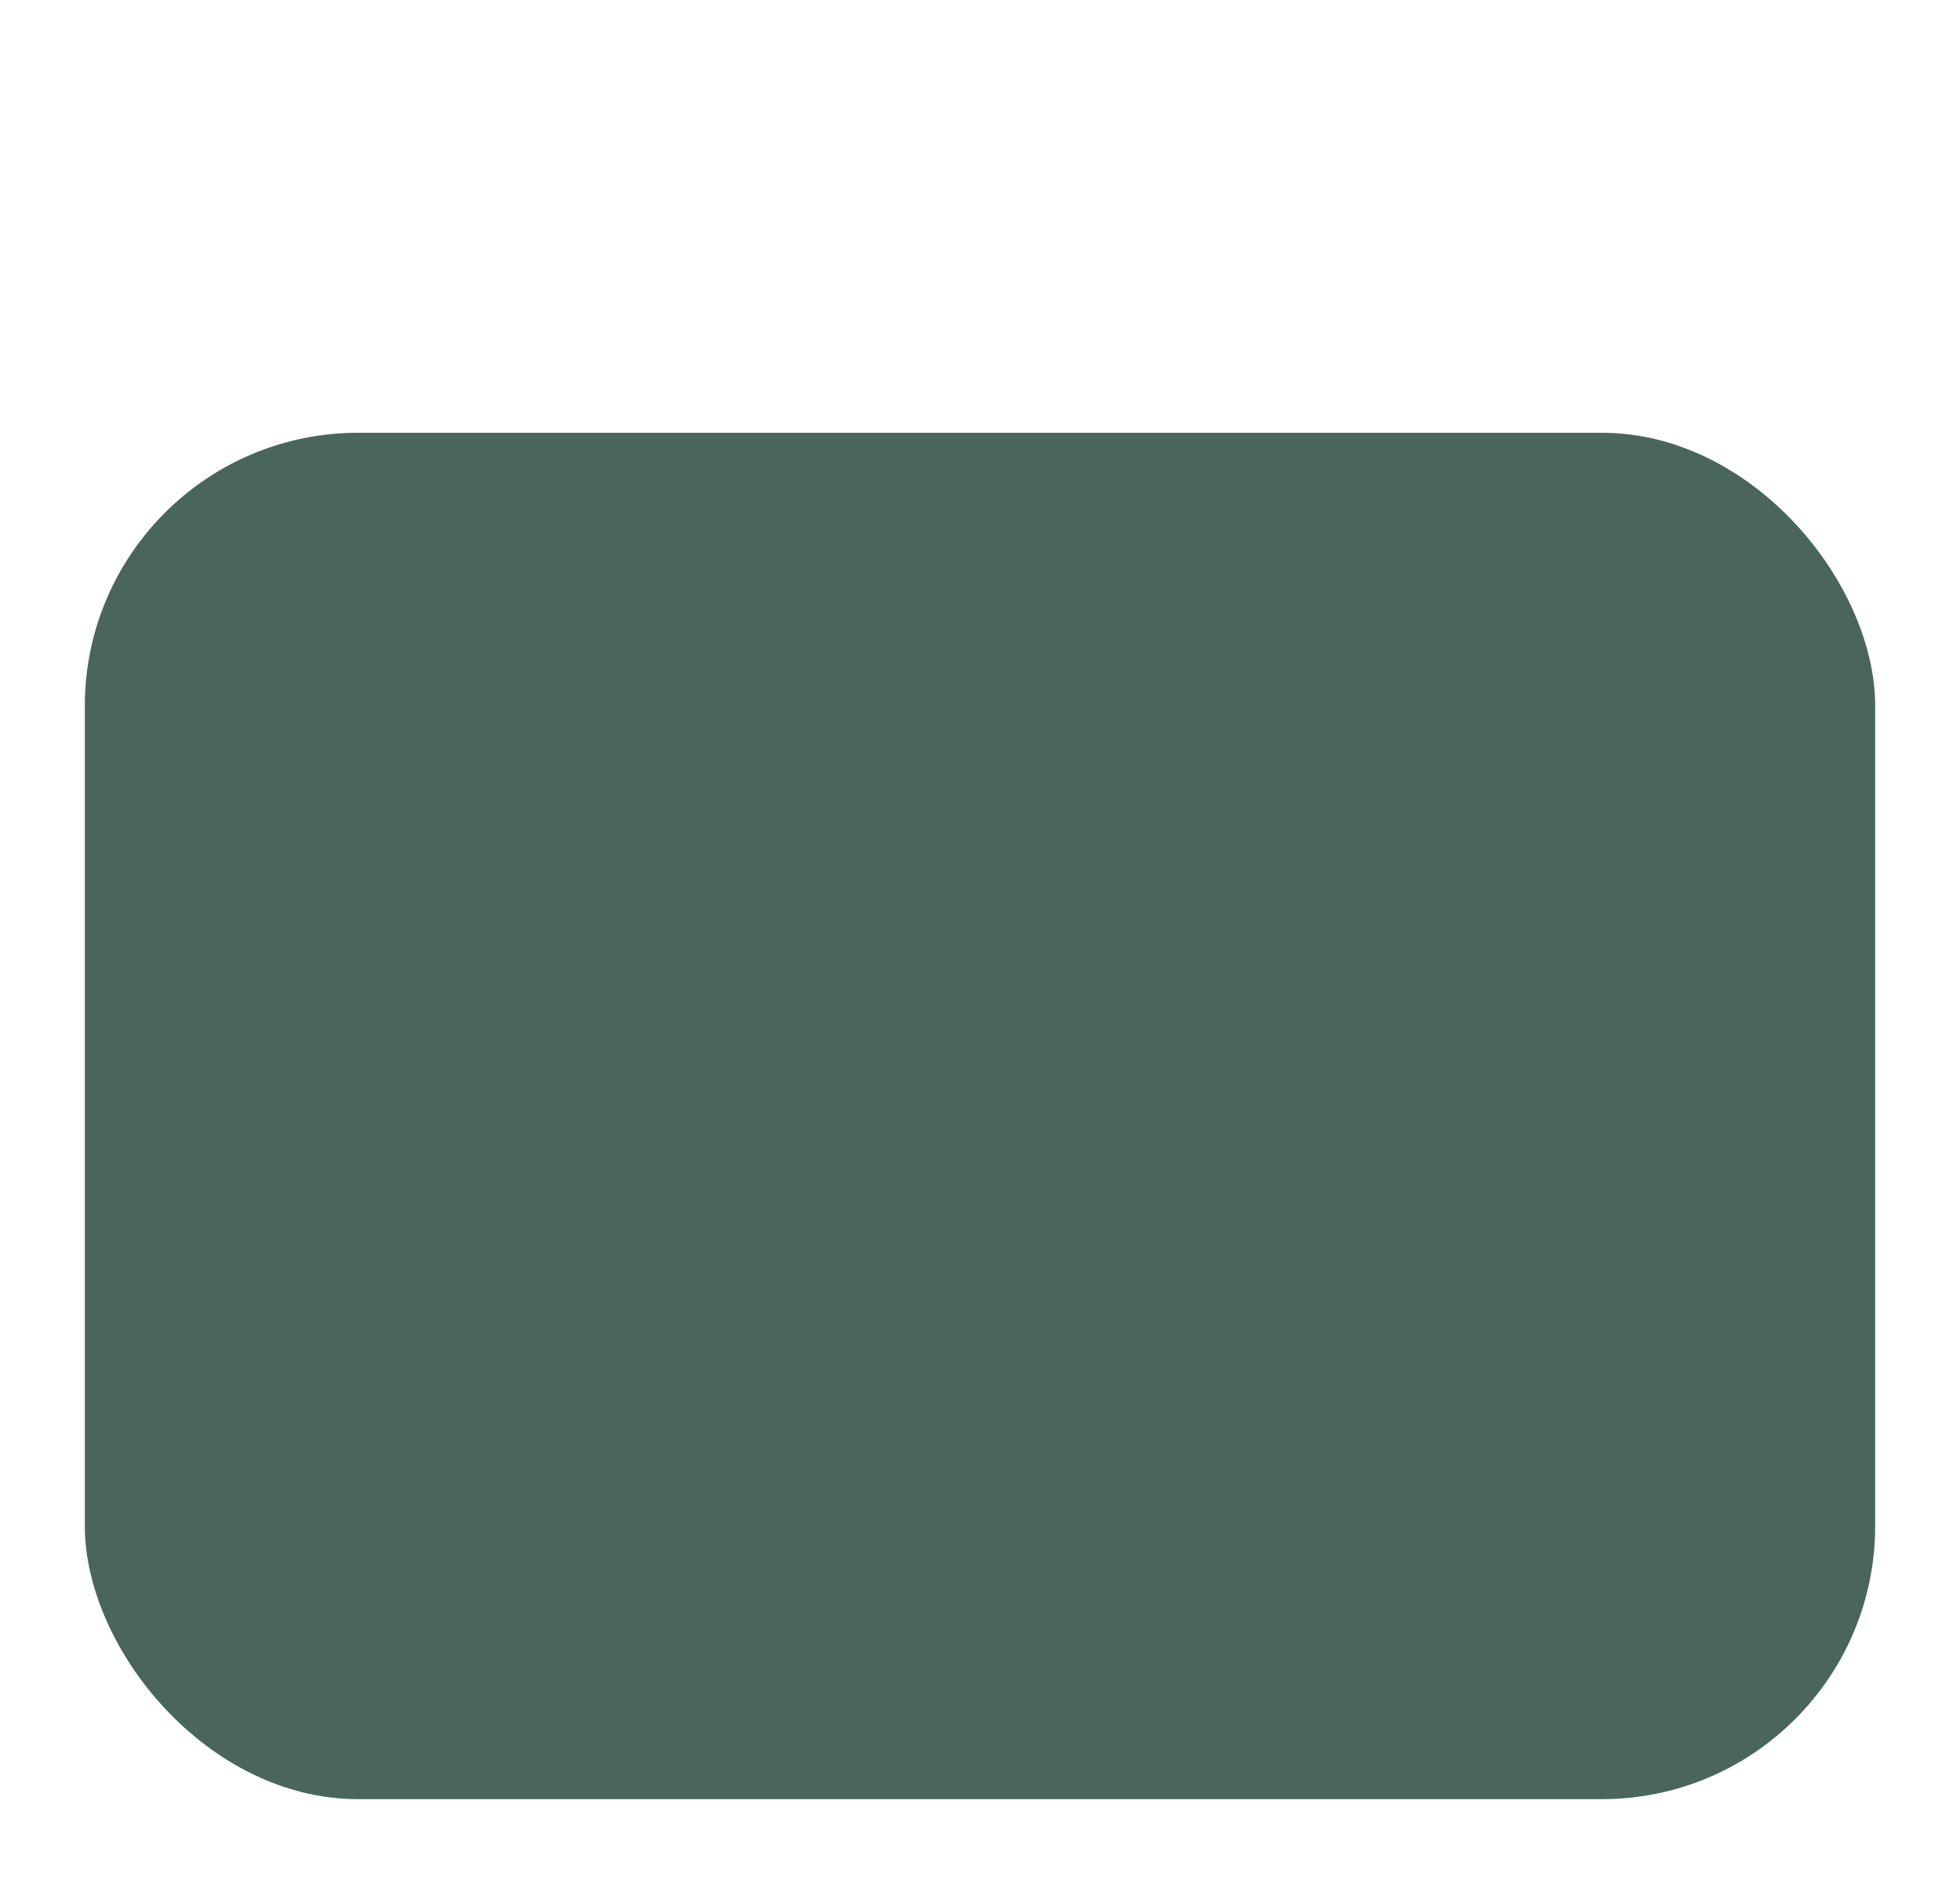 <svg xmlns="http://www.w3.org/2000/svg" xmlns:xlink="http://www.w3.org/1999/xlink" width="208" height="199.928" viewBox="0 0 208 199.928">
  <defs>
    <filter id="Rectángulo_416200" x="0" y="-6" width="208" height="205" filterUnits="userSpaceOnUse">
      <feOffset dy="3" input="SourceAlpha"/>
      <feGaussianBlur stdDeviation="3" result="blur"/>
      <feFlood flood-opacity="0.161"/>
      <feComposite operator="in" in2="blur"/>
      <feComposite in="SourceGraphic"/>
    </filter>
    <filter id="Rectángulo_415962" x="0" y="36.928" width="208" height="163" filterUnits="userSpaceOnUse">
      <feOffset dy="3" input="SourceAlpha"/>
      <feGaussianBlur stdDeviation="3" result="blur-2"/>
      <feFlood flood-opacity="0.161"/>
      <feComposite operator="in" in2="blur-2"/>
      <feComposite in="SourceGraphic"/>
    </filter>
    <clipPath id="clip-path">
      <g transform="matrix(1, 0, 0, 1, 0, 0)" filter="url(#Rectángulo_416200)">
        <rect id="Rectángulo_416200-2" data-name="Rectángulo 416200" width="190" height="187" rx="20" transform="translate(-1081 5073.28)" fill="#004a54" opacity="0.59"/>
      </g>
    </clipPath>
    <clipPath id="clip-path-2">
      <rect id="Rectángulo_416154" data-name="Rectángulo 416154" width="11.427" height="7.648" fill="none"/>
    </clipPath>
    <clipPath id="clip-path-3">
      <rect id="Rectángulo_416155" data-name="Rectángulo 416155" width="12.787" height="9.117" fill="none"/>
    </clipPath>
  </defs>
  <g id="Grupo_1201081" data-name="Grupo 1201081" transform="translate(-171 -5330.284)">
    <g transform="matrix(1, 0, 0, 1, 171, 5330.28)" filter="url(#Rectángulo_415962)">
      <rect id="Rectángulo_415962-2" data-name="Rectángulo 415962" width="190" height="145" rx="29" transform="translate(9 42.93)" fill="#4a665c"/>
    </g>
    <g id="Enmascarar_grupo_1183026" data-name="Enmascarar grupo 1183026" transform="translate(1261 257)" clip-path="url(#clip-path)">
      <g id="Grupo_1200882" data-name="Grupo 1200882" transform="translate(-1263.686 -2436.098)">
        <g id="Grupo_1200880" data-name="Grupo 1200880" transform="translate(190.128 7512.548)">
          <path id="Trazado_1042059" data-name="Trazado 1042059" d="M425.319,292.52l19.613-9.6-16.085-29.133,11.923-2.593L417.3,212.913l-.007.2a29.5,29.5,0,0,0-23.862-12.136H353l.093-1.222-15.8.172c-14.7.279-27.948,9.8-32.01,23.926q-.246.855-.448,1.729l-9.109,50.1,27.1-2.207-5.3,67.931H427.155Z" transform="translate(-292.744 -106.469)" fill="#5c69ab"/>
          <path id="Trazado_1042060" data-name="Trazado 1042060" d="M454.675,311.8a.4.4,0,0,1-.4-.347l-10.058-72.271a.4.4,0,1,1,.8-.111l10.058,72.271a.4.4,0,0,1-.343.454.438.438,0,0,1-.056,0" transform="translate(-321.677 -114.063)" fill="#2d3248"/>
          <path id="Trazado_1042061" data-name="Trazado 1042061" d="M388.178,201.661H351.825a5.771,5.771,0,1,1,0-11.542h36.353a5.771,5.771,0,1,1,0,11.542" transform="translate(-302.55 -104.592)" fill="#111"/>
          <path id="Trazado_1042062" data-name="Trazado 1042062" d="M388.081,201.966H351.729a6.173,6.173,0,1,1,0-12.347h36.352a6.173,6.173,0,1,1,0,12.347m-36.352-11.542a5.368,5.368,0,1,0,0,10.737h36.352a5.368,5.368,0,1,0,0-10.737Z" transform="translate(-302.453 -104.495)" fill="#111"/>
          <path id="Trazado_1042063" data-name="Trazado 1042063" d="M406.706,216.149l9.553,127.68-50.6-.308,6.278-125.853-6.587-7.047Z" transform="translate(-306.31 -108.587)" fill="#111"/>
          <path id="Trazado_1042064" data-name="Trazado 1042064" d="M469.827,288.775H451.249a4.527,4.527,0,0,1-4.527-4.527V249.332a4.527,4.527,0,0,1,4.527-4.527h18.579a4.527,4.527,0,0,1,4.527,4.527v34.917a4.527,4.527,0,0,1-4.527,4.527" transform="translate(-322.165 -115.248)" fill="#111"/>
          <path id="Trazado_1042065" data-name="Trazado 1042065" d="M457.73,269.388c-2.539-.046-5.061.583-4.919,3.741-.283,2.87,2.175,3.6,4.742,3.85-1.615.09-2.991.657-3.1,2.581-.6,3.411,2.413,4.638,5.225,4.837-2.705.609-1.107,4.992,2.328,6.164,3.054,1.219,6.208,2.318,9.188,3.686a44.316,44.316,0,0,0,9.188,3.4,21.556,21.556,0,0,0,10.671-.221,9.866,9.866,0,0,0,5.615-3.791c2.258-3.521.982-8.511-.23-12.192a25.776,25.776,0,0,0-6.338-10.588s-10.654-10.221-14.882-12.969a4.777,4.777,0,0,0-1.448-.711,1.751,1.751,0,0,0-1.535.289,2.325,2.325,0,0,0-.565,1.953,18.273,18.273,0,0,0,1.943,6.216c-1.825-.548-3.773-1.147-5.9-1.829-4.577-1.117-11.9-3.886-13.01,2.187-.206,2.142,1.288,3.024,3.026,3.395" transform="translate(-323.347 -117.647)" fill="#e59078"/>
          <g id="Grupo_1200780" data-name="Grupo 1200780" transform="translate(148.795 144.283)" opacity="0.36">
            <g id="Grupo_1200779" data-name="Grupo 1200779" transform="translate(0 0)">
              <g id="Grupo_1200778" data-name="Grupo 1200778" clip-path="url(#clip-path-2)">
                <path id="Trazado_1042066" data-name="Trazado 1042066" d="M478.294,266.8l9.959,3.942s-9.564-7.1-11.427-7.647Z" transform="translate(-476.826 -263.094)" fill="#e06a4b"/>
              </g>
            </g>
          </g>
          <path id="Trazado_1042067" data-name="Trazado 1042067" d="M464.687,274.305a.408.408,0,0,1-.119-.018,63.041,63.041,0,0,0-6.937-1.871.4.4,0,0,1-.393-.411.43.43,0,0,1,.412-.394,66.527,66.527,0,0,1,7.157,1.907.4.4,0,0,1-.12.787" transform="translate(-324.214 -120.471)" fill="#df6969"/>
          <path id="Trazado_1042068" data-name="Trazado 1042068" d="M463.523,283.625a.394.394,0,0,1-.113-.016l-5.578-1.623a.4.4,0,0,1,.225-.774l5.579,1.624a.4.4,0,0,1-.113.789" transform="translate(-324.274 -122.338)" fill="#df6969"/>
          <path id="Trazado_1042069" data-name="Trazado 1042069" d="M464.272,292.111a.424.424,0,0,1-.1-.014l-3.025-.808a.4.4,0,1,1,.208-.778l3.025.808a.4.4,0,0,1-.1.791" transform="translate(-324.917 -124.151)" fill="#df6969"/>
          <path id="Trazado_1042070" data-name="Trazado 1042070" d="M461.526,262.684c-1.473-6.9-9.739-3.488-14.927-2.059-2.4.851-4.6,1.6-6.669,2.287a20.867,20.867,0,0,0,2.008-7.161,2.656,2.656,0,0,0-.711-2.211,2,2,0,0,0-1.762-.279,5.451,5.451,0,0,0-1.63.861c-4.734,3.28-16.553,15.308-16.553,15.308-6.94,8.535-10.491,21.1-6.351,27.386a2.83,2.83,0,0,0,1.552,1.138c3.03.916,12.472,4.026,16.886,1.978l20.651-8.956c3.882-1.454,5.559-6.513,2.449-7.116,3.205-.322,6.6-1.824,5.8-5.7-.192-2.192-1.783-2.793-3.629-2.842,2.923-.368,5.7-1.288,5.284-4.555.056-3.61-2.845-4.242-5.742-4.105,1.971-.481,3.647-1.539,3.34-3.977" transform="translate(-315.626 -116.879)" fill="#ffa485"/>
          <g id="Grupo_1200783" data-name="Grupo 1200783" transform="translate(113.067 141.754)" opacity="0.36">
            <g id="Grupo_1200782" data-name="Grupo 1200782" transform="translate(0 0)">
              <g id="Grupo_1200781" data-name="Grupo 1200781" clip-path="url(#clip-path-3)">
                <path id="Trazado_1042071" data-name="Trazado 1042071" d="M443.689,264.233l-11.237,4.837s10.679-8.428,12.787-9.117Z" transform="translate(-432.452 -259.953)" fill="#e06a4b"/>
              </g>
            </g>
          </g>
          <path id="Trazado_1042072" data-name="Trazado 1042072" d="M460.421,272.3a.4.4,0,0,1-.13-.783c.7-.24,6.886-2.351,8.089-2.415a.384.384,0,0,1,.423.38.4.4,0,0,1-.38.423,76.333,76.333,0,0,0-7.872,2.374.41.41,0,0,1-.13.022" transform="translate(-324.756 -119.982)" fill="#df6969"/>
          <path id="Trazado_1042073" data-name="Trazado 1042073" d="M462.466,282.9a.4.4,0,0,1-.125-.786l6.316-2.042a.4.4,0,1,1,.248.766l-6.316,2.043a.406.406,0,0,1-.123.019" transform="translate(-325.155 -122.117)" fill="#df6969"/>
          <path id="Trazado_1042074" data-name="Trazado 1042074" d="M462.6,292.617a.4.4,0,0,1-.115-.789l3.425-1.024a.4.4,0,1,1,.231.772l-3.425,1.024a.416.416,0,0,1-.116.017" transform="translate(-325.18 -124.207)" fill="#df6969"/>
          <path id="Trazado_1042075" data-name="Trazado 1042075" d="M341.055,286.234l1.382,3.919,41.406-11.692,4.9-1.386a2.847,2.847,0,0,1,3.409,1.664l11.132,27.3a3.5,3.5,0,0,1-1.973,4.581l-48.269,18.74-18.779,7.291a42.246,42.246,0,0,1-16.016,1.389c-15.6-1.765-26.858-12.973-26.2-27.573l3.407-22.736Z" transform="translate(-292.022 -121.514)" fill="#5c69ab"/>
          <path id="Trazado_1042076" data-name="Trazado 1042076" d="M411.153,295.2a.4.4,0,0,1-.382-.275l-5.244-15.656a.4.4,0,0,1,.762-.257l5.245,15.657a.4.4,0,0,1-.254.51.391.391,0,0,1-.127.021" transform="translate(-314.134 -121.859)" fill="#2d3248"/>
          <path id="Trazado_1042077" data-name="Trazado 1042077" d="M422.485,312.67a1.775,1.775,0,1,1,1.775-1.775,1.776,1.776,0,0,1-1.775,1.775m0-2.744a.969.969,0,1,0,.969.969.97.97,0,0,0-.969-.969" transform="translate(-317.097 -127.78)" fill="#2d3248"/>
          <path id="Trazado_1042078" data-name="Trazado 1042078" d="M331.928,297.5a.4.4,0,0,1-.107-.791c.329-.091,32.934-9.048,33.318-9.157a.4.4,0,1,1,.22.775c-.388.11-31.979,8.789-33.324,9.159a.414.414,0,0,1-.107.014" transform="translate(-299.719 -123.575)" fill="#2d3248"/>
          <path id="Trazado_1042079" data-name="Trazado 1042079" d="M345.957,288.394h-.017a.4.4,0,0,1-.386-.419L346.829,257a.4.4,0,1,1,.805.033l-1.275,30.971a.4.4,0,0,1-.4.386" transform="translate(-302.453 -117.549)" fill="#2d3248"/>
          <path id="Trazado_1042080" data-name="Trazado 1042080" d="M422.817,318.7a.4.4,0,0,1-.144-.779l4.279-1.636a2.68,2.68,0,0,0,1.529-3.507L427,309.118a.4.4,0,0,1,.747-.3l1.476,3.657a3.485,3.485,0,0,1-1.989,4.56l-4.278,1.637a.411.411,0,0,1-.144.027" transform="translate(-317.429 -127.671)" fill="#2d3248"/>
          <path id="Trazado_1042081" data-name="Trazado 1042081" d="M329.285,351.078a34.607,34.607,0,0,1-4.842-.34.4.4,0,1,1,.113-.8,34,34,0,0,0,16.846-1.9l20.753-7.925a.4.4,0,1,1,.288.751l-20.754,7.926a34.821,34.821,0,0,1-12.4,2.283" transform="translate(-298.272 -133.814)" fill="#2d3248"/>
          <path id="Trazado_1042082" data-name="Trazado 1042082" d="M431.5,98.16l-3.312.611a.645.645,0,0,1-.759-.685l.34-4.242a2.92,2.92,0,0,0-4.081-2.914,41.6,41.6,0,0,1-5.29,1.963,10.766,10.766,0,0,0-9.178-5.142c-.333,0-.663.018-.988.05a16.919,16.919,0,0,0-10.838-3.907h-6.612a15.891,15.891,0,0,0-15.748,13.82c-.122.035-.248.062-.369.1-5.037,1.671-7.738,7.177-6.541,12.348l2.549,11.011a8.692,8.692,0,0,1,1.7-.033l5.482.439,5.563.445,1.132-14.141H390.1c3.675,4.13,11.381,9.782,25.514,8.523a32.121,32.121,0,0,0,8.481-1.84,19.44,19.44,0,0,0,11.757-11.115A3.914,3.914,0,0,0,431.5,98.16" transform="translate(-306.796 -83.894)" fill="#111"/>
          <path id="Trazado_1042083" data-name="Trazado 1042083" d="M386.331,109.242a.632.632,0,0,0-.8-.279,13.806,13.806,0,0,1-1.952.643L382.194,126.9l-5.564-.445-5.482-.439a8.754,8.754,0,0,0-9.407,8.013l-.169,2.1a8.764,8.764,0,0,0,8.013,9.407l3.082.247-5.144,31.924a15.493,15.493,0,0,0,12.831,17.759l3.695.6a15.492,15.492,0,0,0,17.759-12.83l2.041-12.667.717.057a14.157,14.157,0,0,0,15.242-12.983l3.059-38.2a32.135,32.135,0,0,1-8.482,1.84c-19.325,1.721-26.643-9.481-28.053-12.042" transform="translate(-305.568 -88.769)" fill="#ffa485"/>
          <path id="Trazado_1042084" data-name="Trazado 1042084" d="M371.526,144.7a.4.4,0,0,1-.192-.756l2.948-1.6-2.824-3.7a.4.4,0,0,1,.64-.489l3.109,4.072a.4.4,0,0,1,.074.328.4.4,0,0,1-.2.271l-3.361,1.826a.4.4,0,0,1-.192.049" transform="translate(-307.435 -94.436)" fill="#e06a4b"/>
          <path id="Trazado_1042085" data-name="Trazado 1042085" d="M416.26,148.489c-.1,0-.192,0-.288-.011l-2.609-.208a.4.4,0,0,1-.369-.434.408.408,0,0,1,.433-.37l2.609.209a2.779,2.779,0,0,0,2.989-3.032l-.878-9.286a.4.4,0,0,1,.8-.075l.878,9.285a3.585,3.585,0,0,1-3.567,3.922" transform="translate(-315.593 -93.835)" fill="#e06a4b"/>
          <path id="Trazado_1042086" data-name="Trazado 1042086" d="M429.263,142.477a1.9,1.9,0,1,1-2.081-1.7,1.9,1.9,0,0,1,2.081,1.7" transform="translate(-318.024 -94.975)" fill="#111"/>
          <path id="Trazado_1042087" data-name="Trazado 1042087" d="M411.8,172.649a.4.4,0,0,1-.262-.043,3.367,3.367,0,0,0-3.78.386.4.4,0,0,1-.531-.589,4.233,4.233,0,0,1,4.7-.489.4.4,0,0,1-.124.734" transform="translate(-314.444 -100.946)" fill="#e06a4b"/>
          <path id="Trazado_1042088" data-name="Trazado 1042088" d="M395.978,130.521a8.027,8.027,0,0,0,3.336-.013c1.176-.161,2.362-.294,3.4-.373s2.229-.13,3.417-.151a7.988,7.988,0,0,0,3.292-.5c.86-.444,1.138-1.549-.016-2.793-1.087-1.213-3.781-2.417-7.21-2.162-3.424.271-5.861,1.869-6.712,3.231-.908,1.4-.432,2.449.5,2.756" transform="translate(-312.086 -91.806)" fill="#111"/>
          <path id="Trazado_1042089" data-name="Trazado 1042089" d="M434.038,133.982a4.876,4.876,0,0,1-2.269-.39c-.778-.258-1.565-.5-2.258-.675s-1.5-.354-2.3-.506a4.857,4.857,0,0,1-2.17-.758c-.523-.441-.556-1.329.407-2.159a5.957,5.957,0,0,1,5.215-.852,5.838,5.838,0,0,1,4.108,3.264c.419,1.188-.053,1.944-.729,2.076" transform="translate(-317.869 -92.569)" fill="#111"/>
          <path id="Trazado_1042090" data-name="Trazado 1042090" d="M408.615,141.486a2.081,2.081,0,1,1-1.735-2.378,2.082,2.082,0,0,1,1.735,2.378" transform="translate(-313.934 -94.648)" fill="#111"/>
          <path id="Trazado_1042091" data-name="Trazado 1042091" d="M404.187,144.061a2.965,2.965,0,0,1,3.63.548" transform="translate(-313.877 -95.541)" fill="#ffa485"/>
          <path id="Trazado_1042092" data-name="Trazado 1042092" d="M407.718,144.915a.4.4,0,0,1-.29-.123,2.527,2.527,0,0,0-3.13-.483.4.4,0,0,1-.417-.688,3.342,3.342,0,0,1,4.127.613.4.4,0,0,1-.29.682" transform="translate(-313.78 -95.444)" fill="#e06a4b"/>
          <path id="Trazado_1042093" data-name="Trazado 1042093" d="M425.779,145.669a4.121,4.121,0,0,1,3.224.291" transform="translate(-318.084 -95.891)" fill="#ffa485"/>
          <path id="Trazado_1042094" data-name="Trazado 1042094" d="M428.9,146.266a.4.4,0,0,1-.21-.06,3.741,3.741,0,0,0-2.879-.255.4.4,0,0,1-.268-.758,4.5,4.5,0,0,1,3.568.328.4.4,0,0,1-.21.746" transform="translate(-317.987 -95.793)" fill="#e06a4b"/>
          <path id="Trazado_1042095" data-name="Trazado 1042095" d="M401.093,151.855a1.7,1.7,0,0,1,2.058.366,11.623,11.623,0,0,0,6.315,3.5,1.206,1.206,0,0,1,.727,1.8c-.88,1.532-3.091,3.826-7.126,1.524-4.917-2.805-3.745-6.208-1.973-7.192" transform="translate(-312.976 -97.097)" fill="#fff"/>
          <path id="Trazado_1042096" data-name="Trazado 1042096" d="M408.955,183.766s-17.047-.263-20.683-7.469c0,0,1.126,15.237,19.163,16.9Z" transform="translate(-310.776 -101.899)" fill="#e06a4b"/>
          <path id="Trazado_1042097" data-name="Trazado 1042097" d="M415.767,197.568l4.056,10.421a3.532,3.532,0,0,1-.647,3.618l-10.507,12.02a1.819,1.819,0,0,1-3.225.187l-9.069-11.2,15.945-16.675c1.274-1.349,3.294-.4,3.448,1.626" transform="translate(-312.355 -105.604)" fill="#111"/>
          <path id="Trazado_1042098" data-name="Trazado 1042098" d="M406.9,225.01a2.266,2.266,0,0,1-1.884-1.069l-9.049-11.167a.4.4,0,0,1,.023-.532l15.944-16.675a2.213,2.213,0,0,1,2.394-.625,2.8,2.8,0,0,1,1.742,2.437l4.035,10.367a3.939,3.939,0,0,1-.719,4.028L408.9,223.763a2.342,2.342,0,0,1-1.907,1.245l-.1,0m-10.084-12.469,8.846,10.922a1.494,1.494,0,0,0,1.3.74,1.533,1.533,0,0,0,1.258-.866.376.376,0,0,1,.051-.072l10.507-12.02a3.133,3.133,0,0,0,.575-3.206l-4.056-10.422a.427.427,0,0,1-.027-.115,2.006,2.006,0,0,0-1.213-1.8,1.414,1.414,0,0,0-1.541.421Z" transform="translate(-312.258 -105.507)" fill="#111"/>
          <path id="Trazado_1042099" data-name="Trazado 1042099" d="M367.559,192.967l23.487,19.2L377.2,225.783a3.577,3.577,0,0,1-4.88-.34l-12.952-15.386a3.7,3.7,0,0,1-.5-4l6.167-12.644a1.7,1.7,0,0,1,2.523-.443" transform="translate(-304.974 -105.074)" fill="#111"/>
          <path id="Trazado_1042100" data-name="Trazado 1042100" d="M374.831,226.89c-.114,0-.229,0-.345-.014a3.769,3.769,0,0,1-2.574-1.271L358.959,210.22a4.1,4.1,0,0,1-.548-4.44l6.167-12.644a1.889,1.889,0,0,1,1.33-.994,2.144,2.144,0,0,1,1.809.415l23.486,19.2a.4.4,0,0,1,.027.6l-13.849,13.613a3.925,3.925,0,0,1-2.551.917M366.383,192.9a1.469,1.469,0,0,0-.305.033,1.1,1.1,0,0,0-.777.56l-6.167,12.645a3.3,3.3,0,0,0,.441,3.568l12.953,15.385a2.958,2.958,0,0,0,2.023.987,3.13,3.13,0,0,0,2.287-.694L390.347,212.1l-23.14-18.919v0a1.293,1.293,0,0,0-.823-.283" transform="translate(-304.877 -104.977)" fill="#111"/>
          <path id="Trazado_1042101" data-name="Trazado 1042101" d="M376.191,232.661c-.083,0-.164,0-.246-.007a4.148,4.148,0,0,1-2.961-1.52l-8.8-10.837a.4.4,0,1,1,.625-.508l8.8,10.837a3.33,3.33,0,0,0,4.9.295l11.6-11.218a1.686,1.686,0,0,1,2.535.221l6.281,8.634a2.422,2.422,0,0,0,3.844.094l3.848-4.778a.4.4,0,1,1,.627.5l-3.848,4.778a3.227,3.227,0,0,1-5.122-.126l-6.282-8.634a.88.88,0,0,0-1.324-.115l-11.6,11.218a4.147,4.147,0,0,1-2.875,1.162" transform="translate(-306.064 -110.264)" fill="#2d3248"/>
          <path id="Trazado_1042102" data-name="Trazado 1042102" d="M378.728,230.085a2.161,2.161,0,1,1,2.161-2.161,2.164,2.164,0,0,1-2.161,2.161m0-3.518a1.356,1.356,0,1,0,1.356,1.357,1.358,1.358,0,0,0-1.356-1.357" transform="translate(-308.496 -111.537)" fill="#2d3248"/>
          <path id="Trazado_1042103" data-name="Trazado 1042103" d="M378.119,246.324a.4.4,0,0,1-.014-.805,4.108,4.108,0,0,0,3.429-2.479,6.667,6.667,0,0,0,.188-4.524,16.768,16.768,0,0,0-2.081-4.293c-.923-1.468-2.186-3.479-1.533-5.44a1.753,1.753,0,0,1,.989-1.159.4.4,0,0,1,.279.755,1,1,0,0,0-.5.659c-.534,1.6.567,3.35,1.451,4.757A17.443,17.443,0,0,1,382.5,238.3a7.47,7.47,0,0,1-.231,5.074,4.925,4.925,0,0,1-4.134,2.949h-.014" transform="translate(-308.719 -111.895)" fill="#2d3248"/>
          <path id="Trazado_1042104" data-name="Trazado 1042104" d="M410.356,229.133a2.161,2.161,0,1,1,2.162-2.161,2.164,2.164,0,0,1-2.162,2.161m0-3.518a1.356,1.356,0,1,0,1.357,1.357,1.358,1.358,0,0,0-1.357-1.357" transform="translate(-314.658 -111.352)" fill="#2d3248"/>
          <path id="Trazado_1042105" data-name="Trazado 1042105" d="M409.747,252.629a.4.4,0,0,1-.018-.8c1.378-.063,2.751-1.484,3.417-3.536a13.317,13.317,0,0,0,.2-6.54,28.621,28.621,0,0,0-2.1-6.094c-.9-2.019-2.14-4.786-1.516-7.419a2.3,2.3,0,0,1,.953-1.543.4.4,0,0,1,.371.715,1.6,1.6,0,0,0-.54,1.013c-.561,2.369.564,4.884,1.468,6.906a29.333,29.333,0,0,1,2.155,6.266,14.125,14.125,0,0,1-.221,6.946c-.769,2.37-2.436,4.014-4.147,4.091h-.018" transform="translate(-314.882 -111.71)" fill="#2d3248"/>
          <path id="Trazado_1042106" data-name="Trazado 1042106" d="M367.061,209.757a.4.4,0,0,1-.277-.11,65.741,65.741,0,0,1-4.77-5.029,4.509,4.509,0,0,1-1.384-2.9,4.163,4.163,0,0,1,.335-1.389,80.652,80.652,0,0,1,4.92-9.121.4.4,0,0,1,.648.479,81.187,81.187,0,0,0-4.817,8.93,3.426,3.426,0,0,0-.281,1.121,3.855,3.855,0,0,0,1.192,2.359,64.708,64.708,0,0,0,4.71,4.967.4.4,0,0,1-.277.695" transform="translate(-305.39 -104.772)" fill="#2d3248"/>
          <path id="Trazado_1042107" data-name="Trazado 1042107" d="M371.964,194.886a.4.4,0,0,1-.225-.069l-4.5-3.036a.4.4,0,1,1,.45-.667l4.5,3.036a.4.4,0,0,1-.225.737" transform="translate(-306.643 -104.772)" fill="#2d3248"/>
          <path id="Trazado_1042108" data-name="Trazado 1042108" d="M418.984,212.319a.4.4,0,0,1-.276-.7l4.2-3.96a2.266,2.266,0,0,0,.544-.651,2.2,2.2,0,0,0-.328-1.747,41.287,41.287,0,0,0-2.2-3.9.4.4,0,1,1,.678-.434,42,42,0,0,1,2.245,3.972,2.314,2.314,0,0,1-.385,3.342l-4.2,3.96a.4.4,0,0,1-.276.109" transform="translate(-316.682 -106.663)" fill="#2d3248"/>
        </g>
        <g id="Grupo_1200881" data-name="Grupo 1200881" transform="translate(311.491 7563.511)">
          <g id="Grupo_1200765" data-name="Grupo 1200765" transform="translate(0.729 1.215)">
            <g id="Grupo_1200752" data-name="Grupo 1200752" transform="translate(4.615 0.729)">
              <g id="Grupo_1200751" data-name="Grupo 1200751">
                <circle id="Elipse_12553" data-name="Elipse 12553" cx="25.746" cy="25.746" r="25.746"/>
              </g>
            </g>
            <g id="Grupo_1200754" data-name="Grupo 1200754">
              <g id="Grupo_1200753" data-name="Grupo 1200753">
                <circle id="Elipse_12554" data-name="Elipse 12554" cx="25.746" cy="25.746" r="25.746" fill="#fce67a"/>
              </g>
            </g>
            <g id="Grupo_1200756" data-name="Grupo 1200756" transform="translate(7.53 7.53)">
              <g id="Grupo_1200755" data-name="Grupo 1200755">
                <circle id="Elipse_12555" data-name="Elipse 12555" cx="18.217" cy="18.217" r="18.217" fill="#ffdc00"/>
              </g>
            </g>
            <g id="Grupo_1200764" data-name="Grupo 1200764" transform="translate(18.187 11.416)">
              <g id="Grupo_1200759" data-name="Grupo 1200759" transform="translate(0 2.397)">
                <g id="Grupo_1200758" data-name="Grupo 1200758">
                  <g id="Grupo_1200757" data-name="Grupo 1200757">
                    <path id="Trazado_1042051" data-name="Trazado 1042051" d="M54.789,32.692c3.158.486,6.558-.486,6.315-3.4-.243-1.943-1.457-2.672-4.372-3.643-3.886-.972-6.072-2.915-6.315-5.586-.486-5.1,5.1-8.015,10.444-6.8.729.243,1.943.243,2.186,1.214a1.53,1.53,0,0,1-.729,1.943c-.729.243-1.457-.243-2.186-.243-2.915-.729-6.315.243-6.072,3.158.486,4.372,9.958,1.943,10.687,9.23.486,5.829-5.829,8.258-11.416,7.044-1.214-.243-2.429-.486-2.429-1.943a1.262,1.262,0,0,1,.486-.972C52.118,31.721,53.818,32.45,54.789,32.692Z" transform="translate(-50.388 -12.987)" fill="#fff"/>
                  </g>
                </g>
              </g>
              <g id="Grupo_1200761" data-name="Grupo 1200761" transform="translate(6.102)">
                <g id="Grupo_1200760" data-name="Grupo 1200760">
                  <path id="Trazado_1042052" data-name="Trazado 1042052" d="M52.9,15.4V12.972c0-.729,0-.972.729-.972.486,0,1.214,0,1.457.243s.243.243,0,3.4" transform="translate(-52.9 -12)" fill="#fff"/>
                </g>
              </g>
              <g id="Grupo_1200763" data-name="Grupo 1200763" transform="translate(5.13 23.56)">
                <g id="Grupo_1200762" data-name="Grupo 1200762">
                  <path id="Trazado_1042053" data-name="Trazado 1042053" d="M52.5,21.943v2.429c0,.729,0,.972.729.972.486.243,1.214.243,1.457-.243.243-.243.243-.243.243-3.4" transform="translate(-52.5 -21.7)" fill="#fff"/>
                </g>
              </g>
            </g>
          </g>
          <g id="Grupo_1200767" data-name="Grupo 1200767" transform="translate(0 0)">
            <g id="Grupo_1200766" data-name="Grupo 1200766">
              <path id="Trazado_1042054" data-name="Trazado 1042054" d="M43.572,29.631a1.332,1.332,0,0,1-.972-1.457A27.663,27.663,0,0,1,67.86,6.8a1.147,1.147,0,0,1,1.214,1.214A1.147,1.147,0,0,1,67.86,9.229,24.819,24.819,0,0,0,45.029,28.66,1.332,1.332,0,0,1,43.572,29.631Z" transform="translate(-42.6 -6.8)"/>
            </g>
          </g>
        </g>
      </g>
    </g>
  </g>
</svg>
